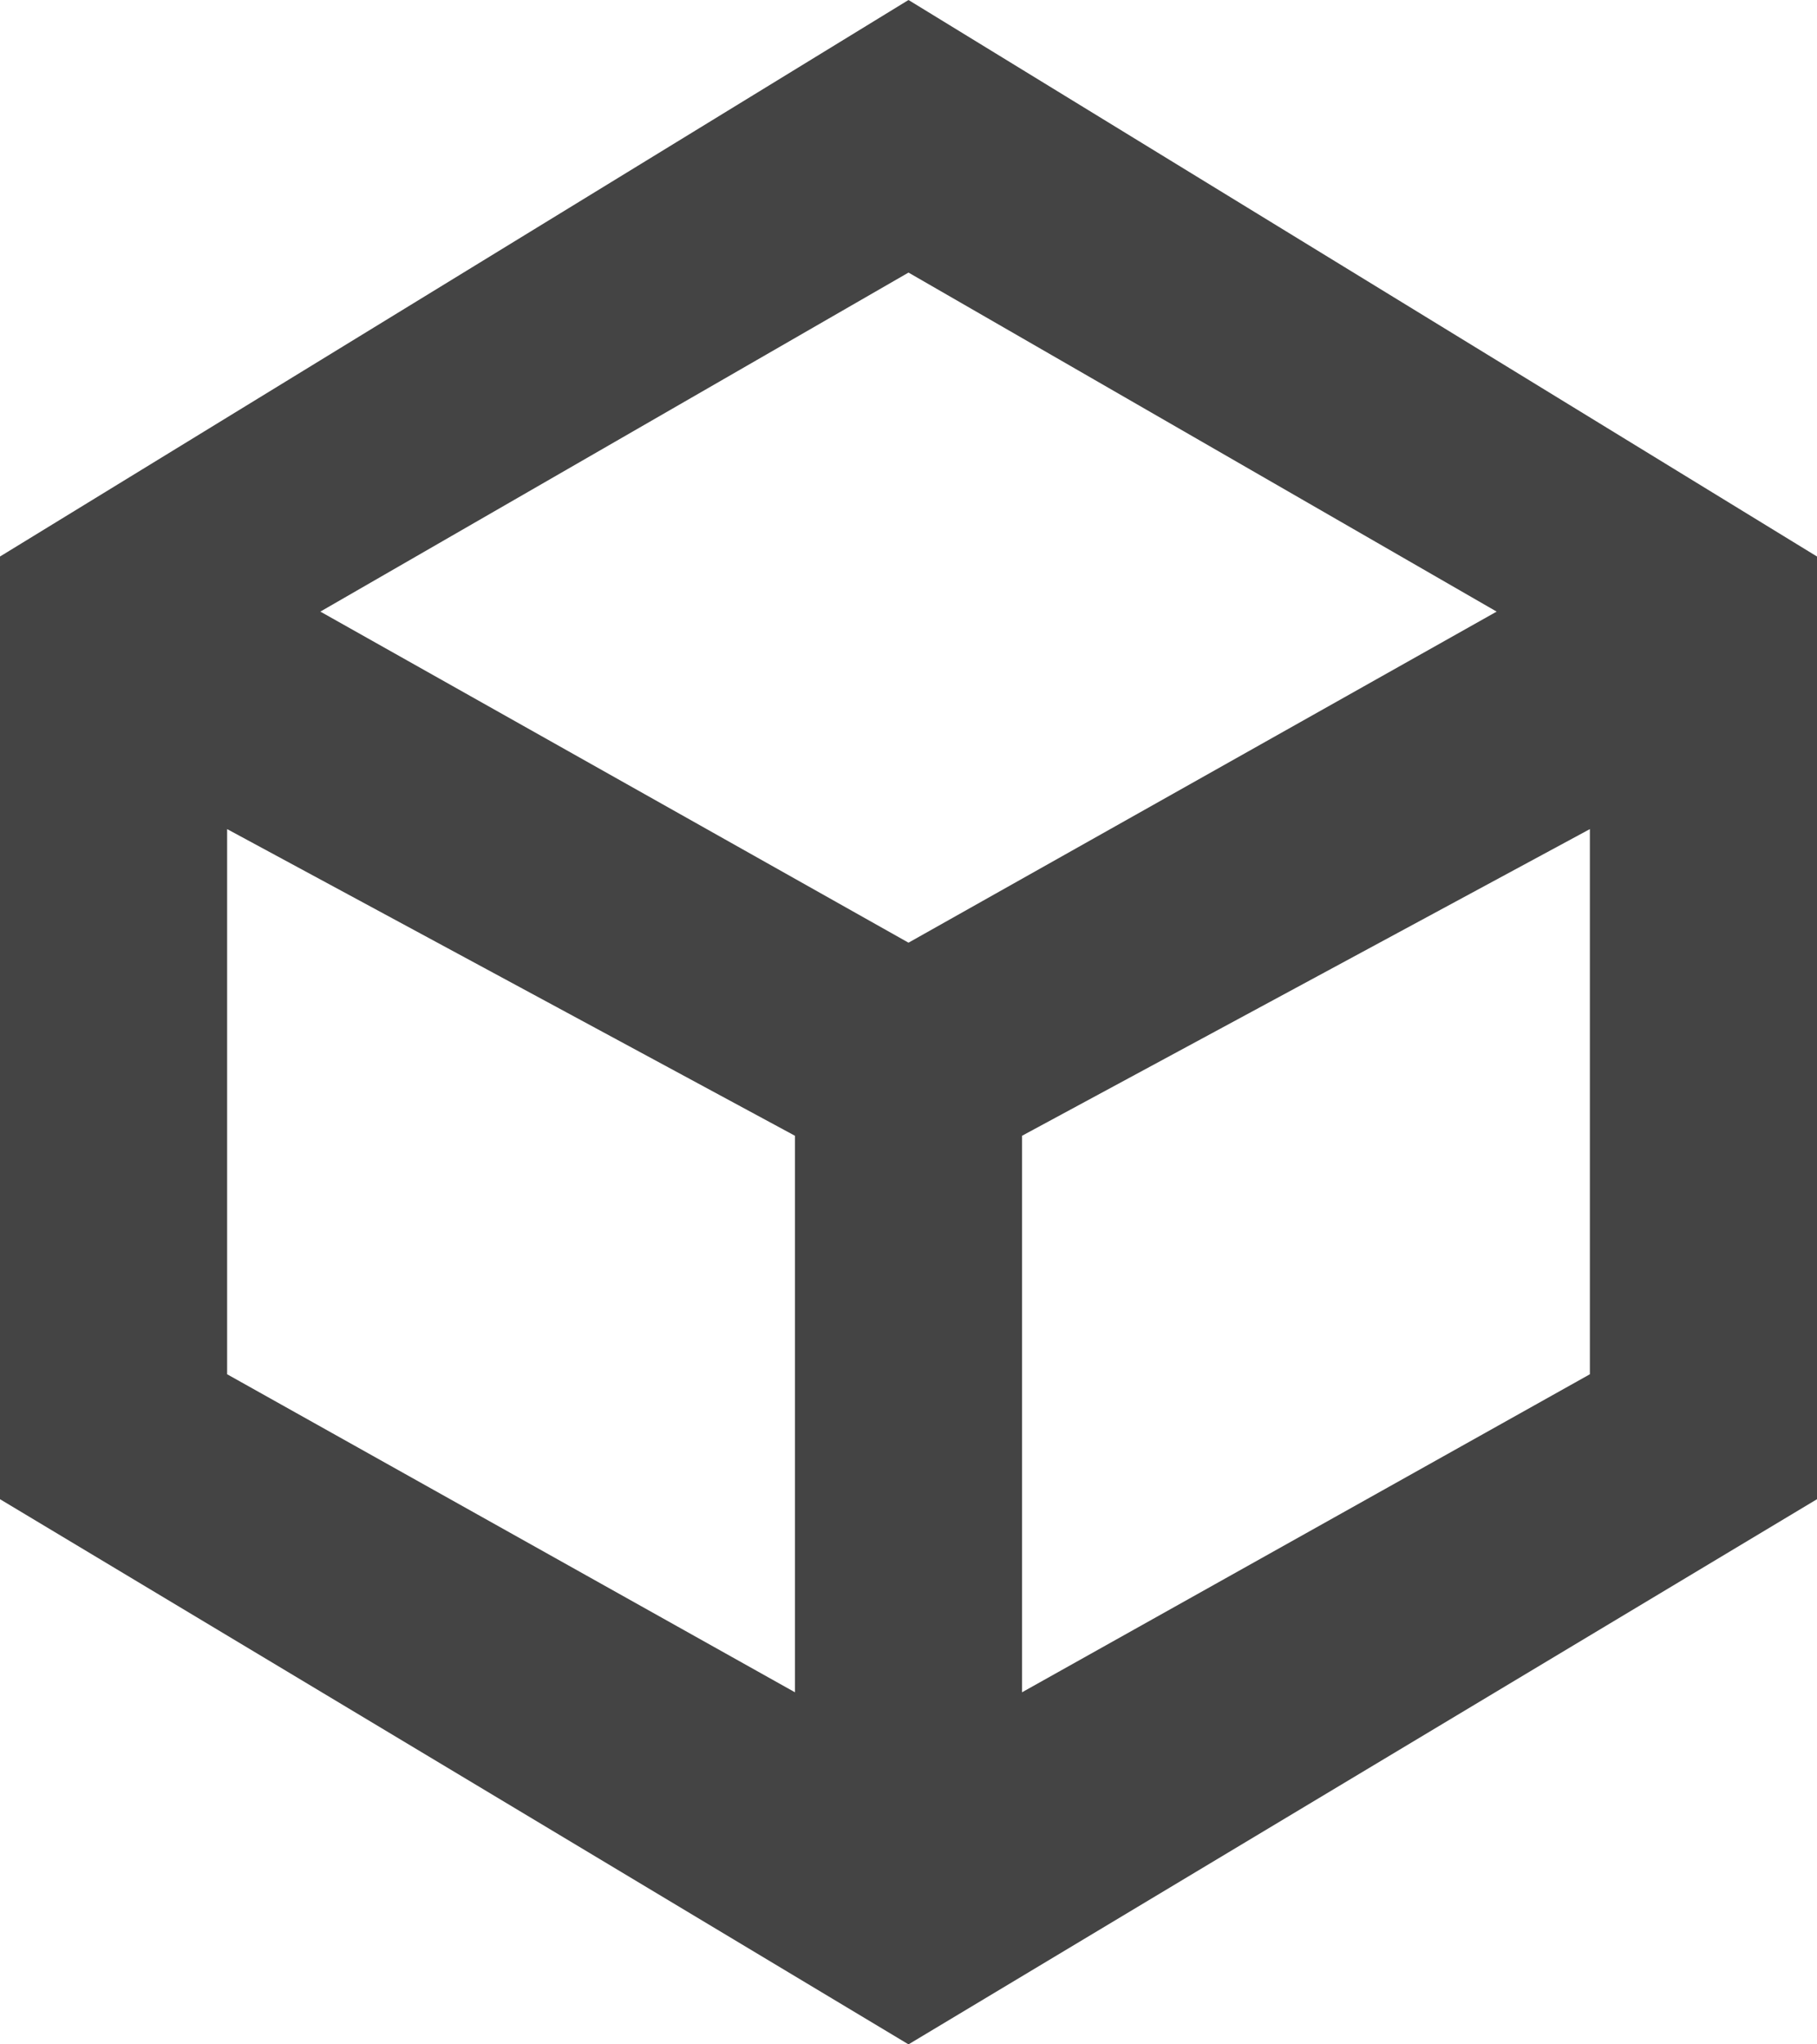 <svg width="16" height="18" viewBox="0 0 16 18" fill="none" xmlns="http://www.w3.org/2000/svg">
<path fill-rule="evenodd" clip-rule="evenodd" d="M8 18L16 13.2V4.9L8 0L0 4.9V13.2L8 18ZM14 7.3L9 10V14.9L14 12.1V7.3ZM2 12.1L7 14.9V10L2 7.3V12.1ZM2.821 5.385L8 2.4L13.179 5.385L8 8.3L2.821 5.385Z" fill="#444444"/>
</svg>
